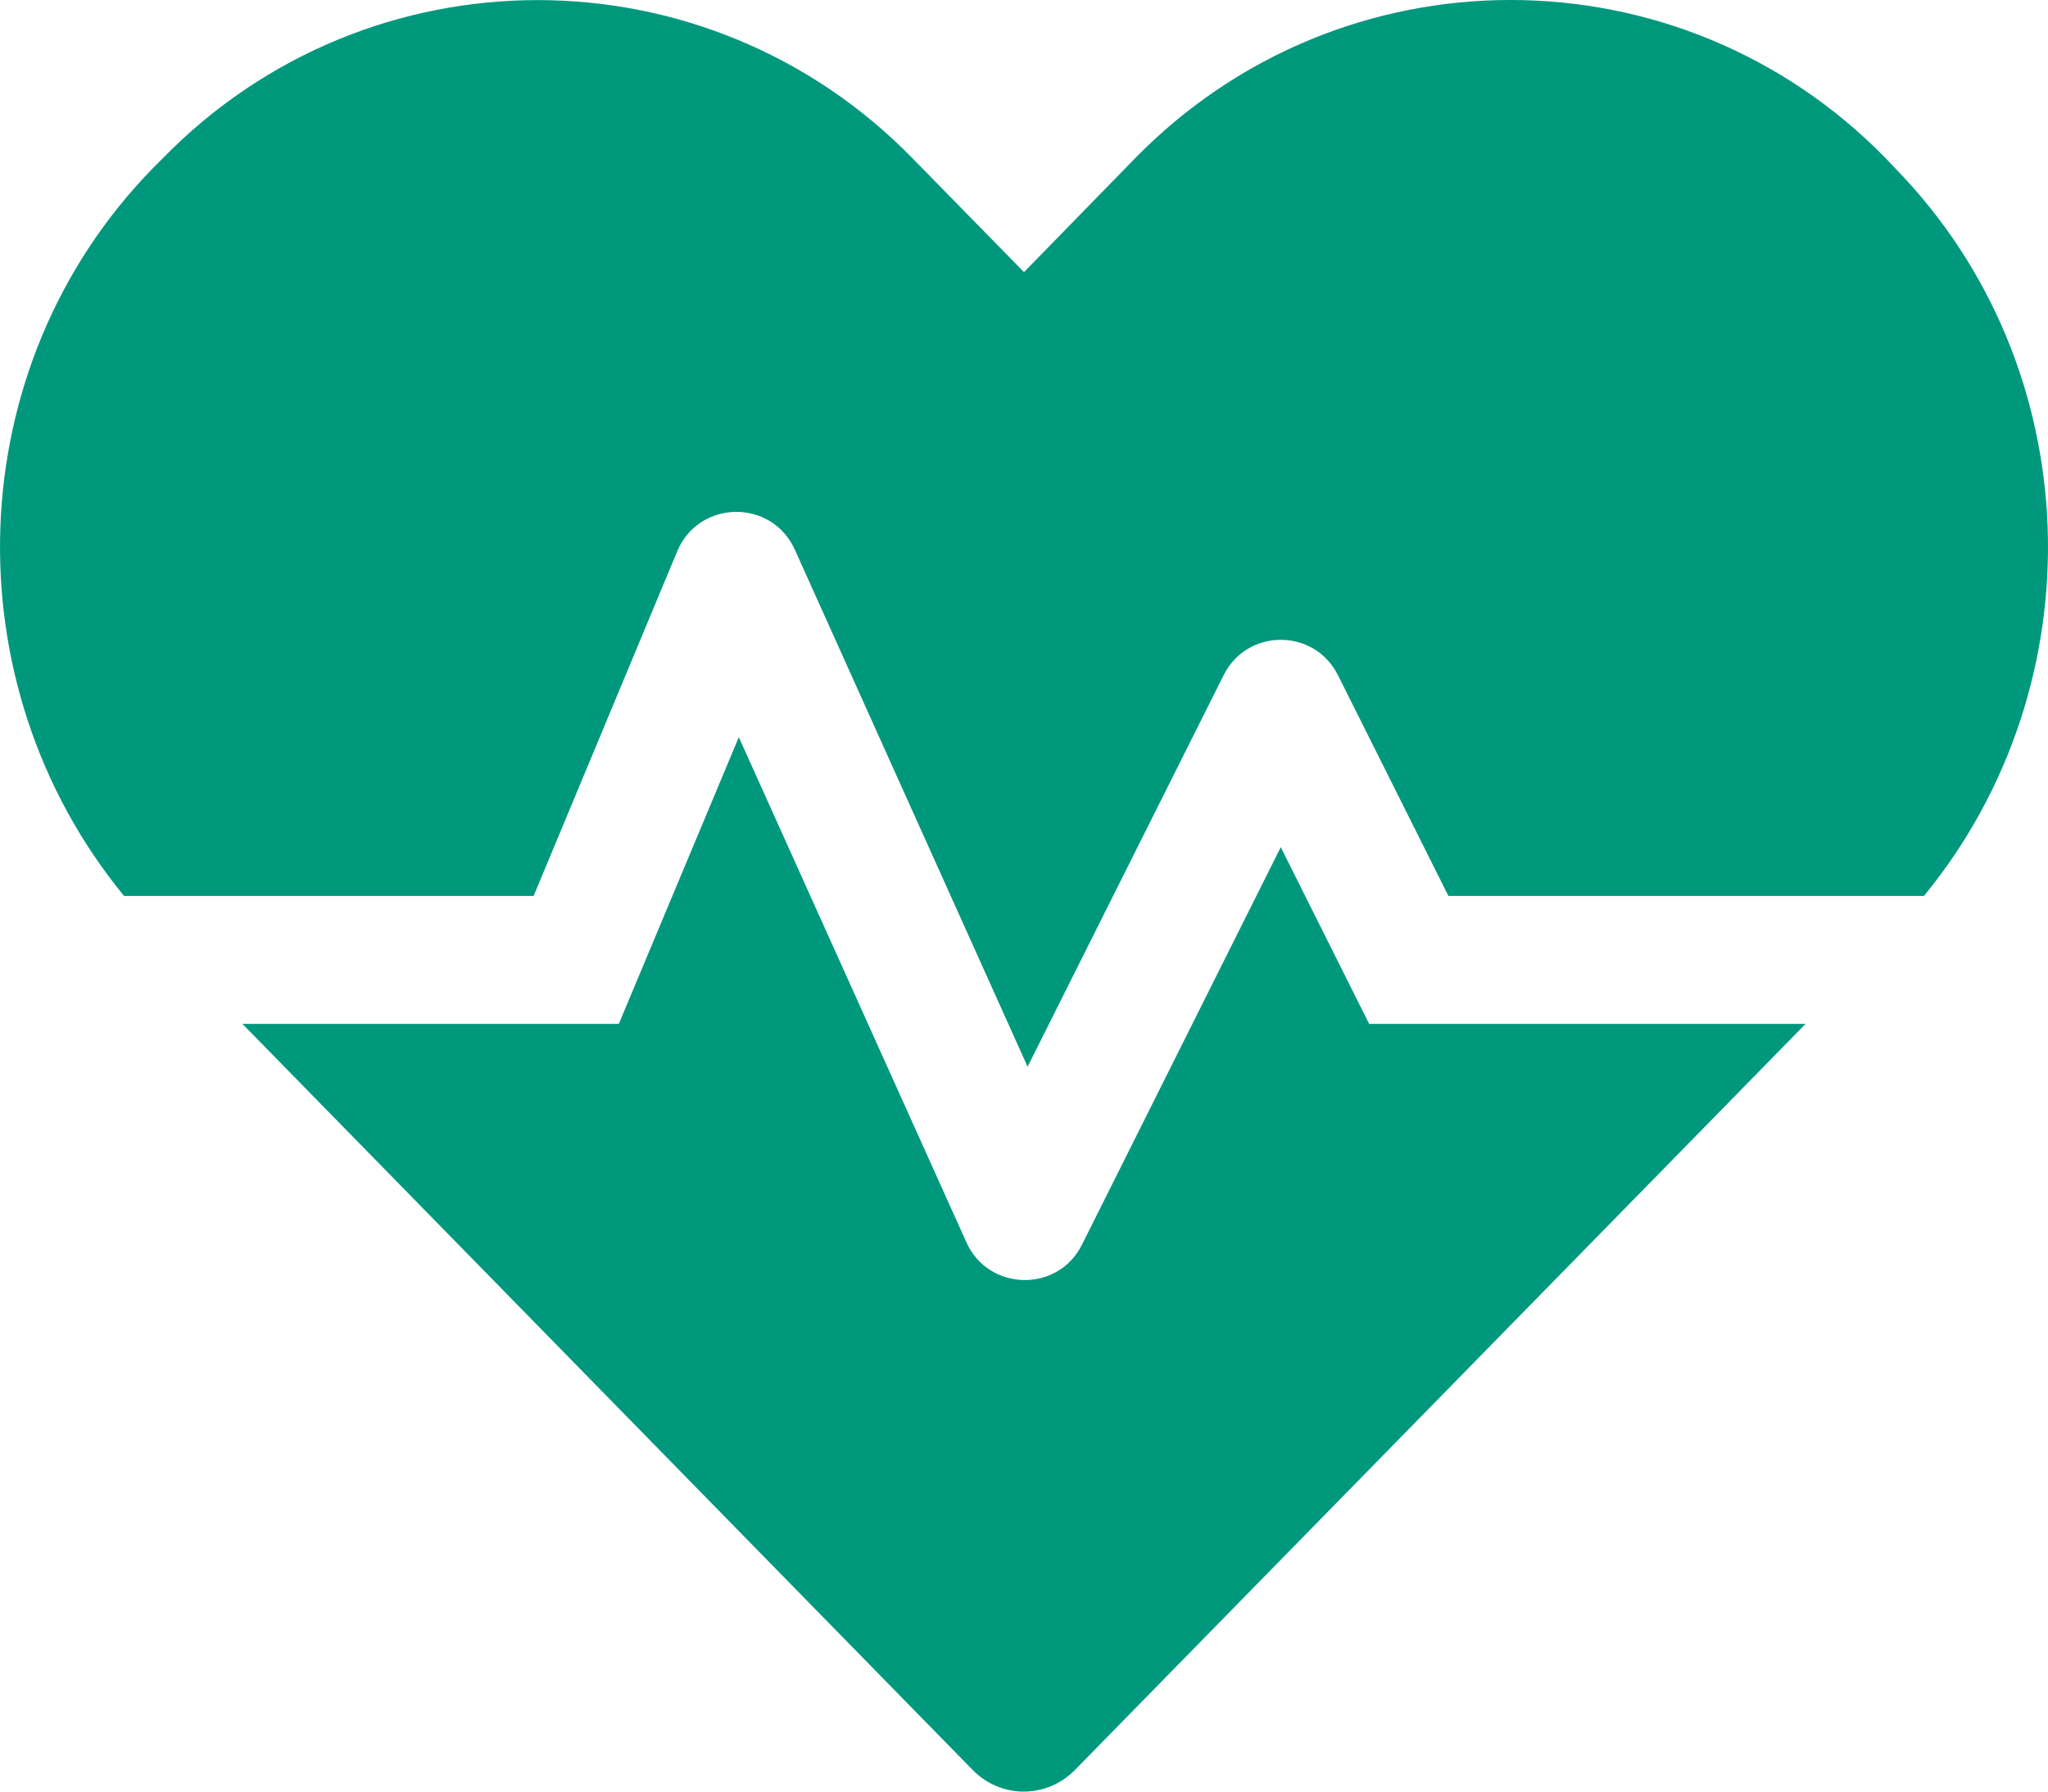 <svg width="32" height="28" viewBox="0 0 32 28" fill="none" xmlns="http://www.w3.org/2000/svg">
<path d="M20.012 13.24L16.906 19.452C16.531 20.208 15.444 20.183 15.1 19.415L11.544 11.521L9.669 16.002H3.788L15.194 27.658C15.637 28.114 16.356 28.114 16.8 27.658L28.212 16.002H21.393L20.012 13.24ZM29.605 2.622L29.456 2.465C26.237 -0.822 20.968 -0.822 17.744 2.465L16 4.253L14.256 2.472C11.038 -0.822 5.763 -0.822 2.545 2.472L2.395 2.622C-0.649 5.734 -0.78 10.69 1.938 14.002H8.338L10.582 8.615C10.919 7.809 12.056 7.79 12.419 8.59L16.056 16.671L19.119 10.553C19.487 9.815 20.537 9.815 20.906 10.553L22.631 14.002H30.062C32.78 10.69 32.649 5.734 29.605 2.622Z" fill="#00987D"/>
</svg>
